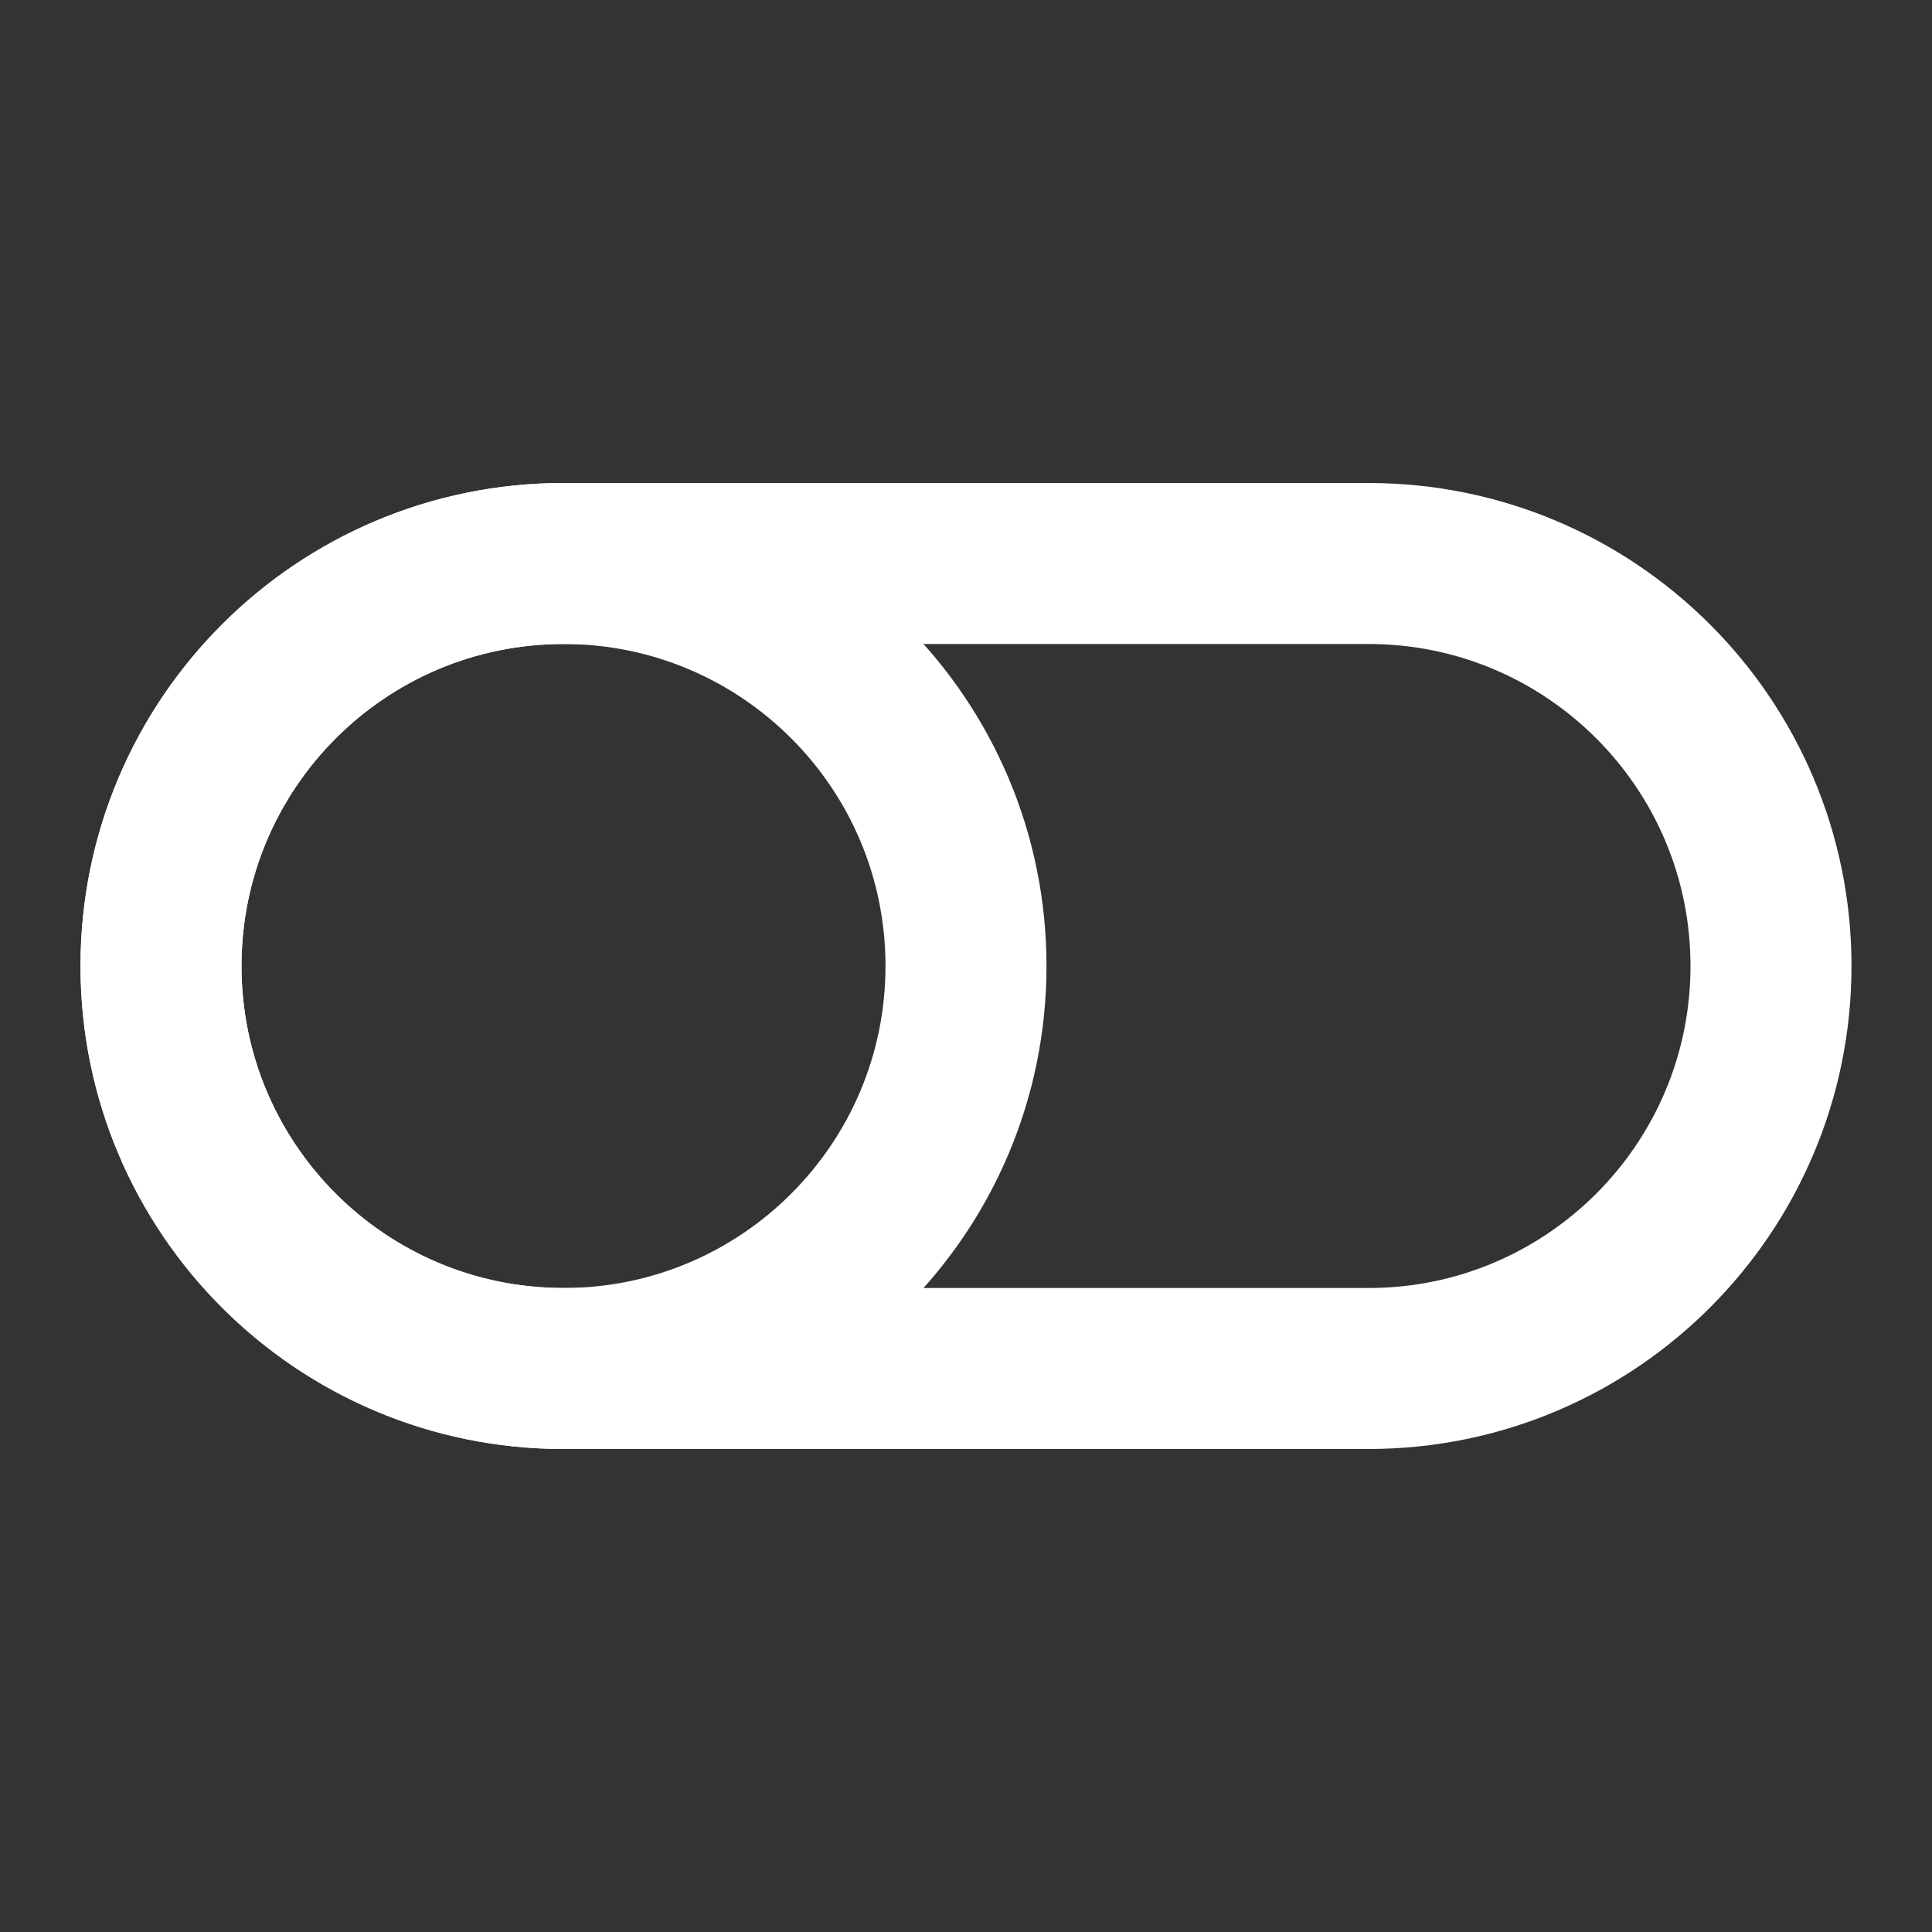 <svg width="48" height="48" viewBox="0 0 48 48" fill="none" xmlns="http://www.w3.org/2000/svg">
<rect x="0" y="0" width="48" height="48" fill="#333333" stroke="none"/>
<path d="M14 34L34 34C39.523 34 44 29.523 44 24C44 18.477 39.523 14 34 14L14 14C8.477 14 4 18.477 4 24C4 29.523 8.477 34 14 34Z" stroke="white" stroke-width="4" stroke-linecap="round" stroke-linejoin="round"/>
<path d="M14 14C8.477 14 4 18.477 4 24C4 29.523 8.477 34 14 34C19.523 34 24 29.523 24 24C24 18.477 19.523 14 14 14Z" stroke="white" stroke-width="4" stroke-linecap="round" stroke-linejoin="round"/>
</svg>
